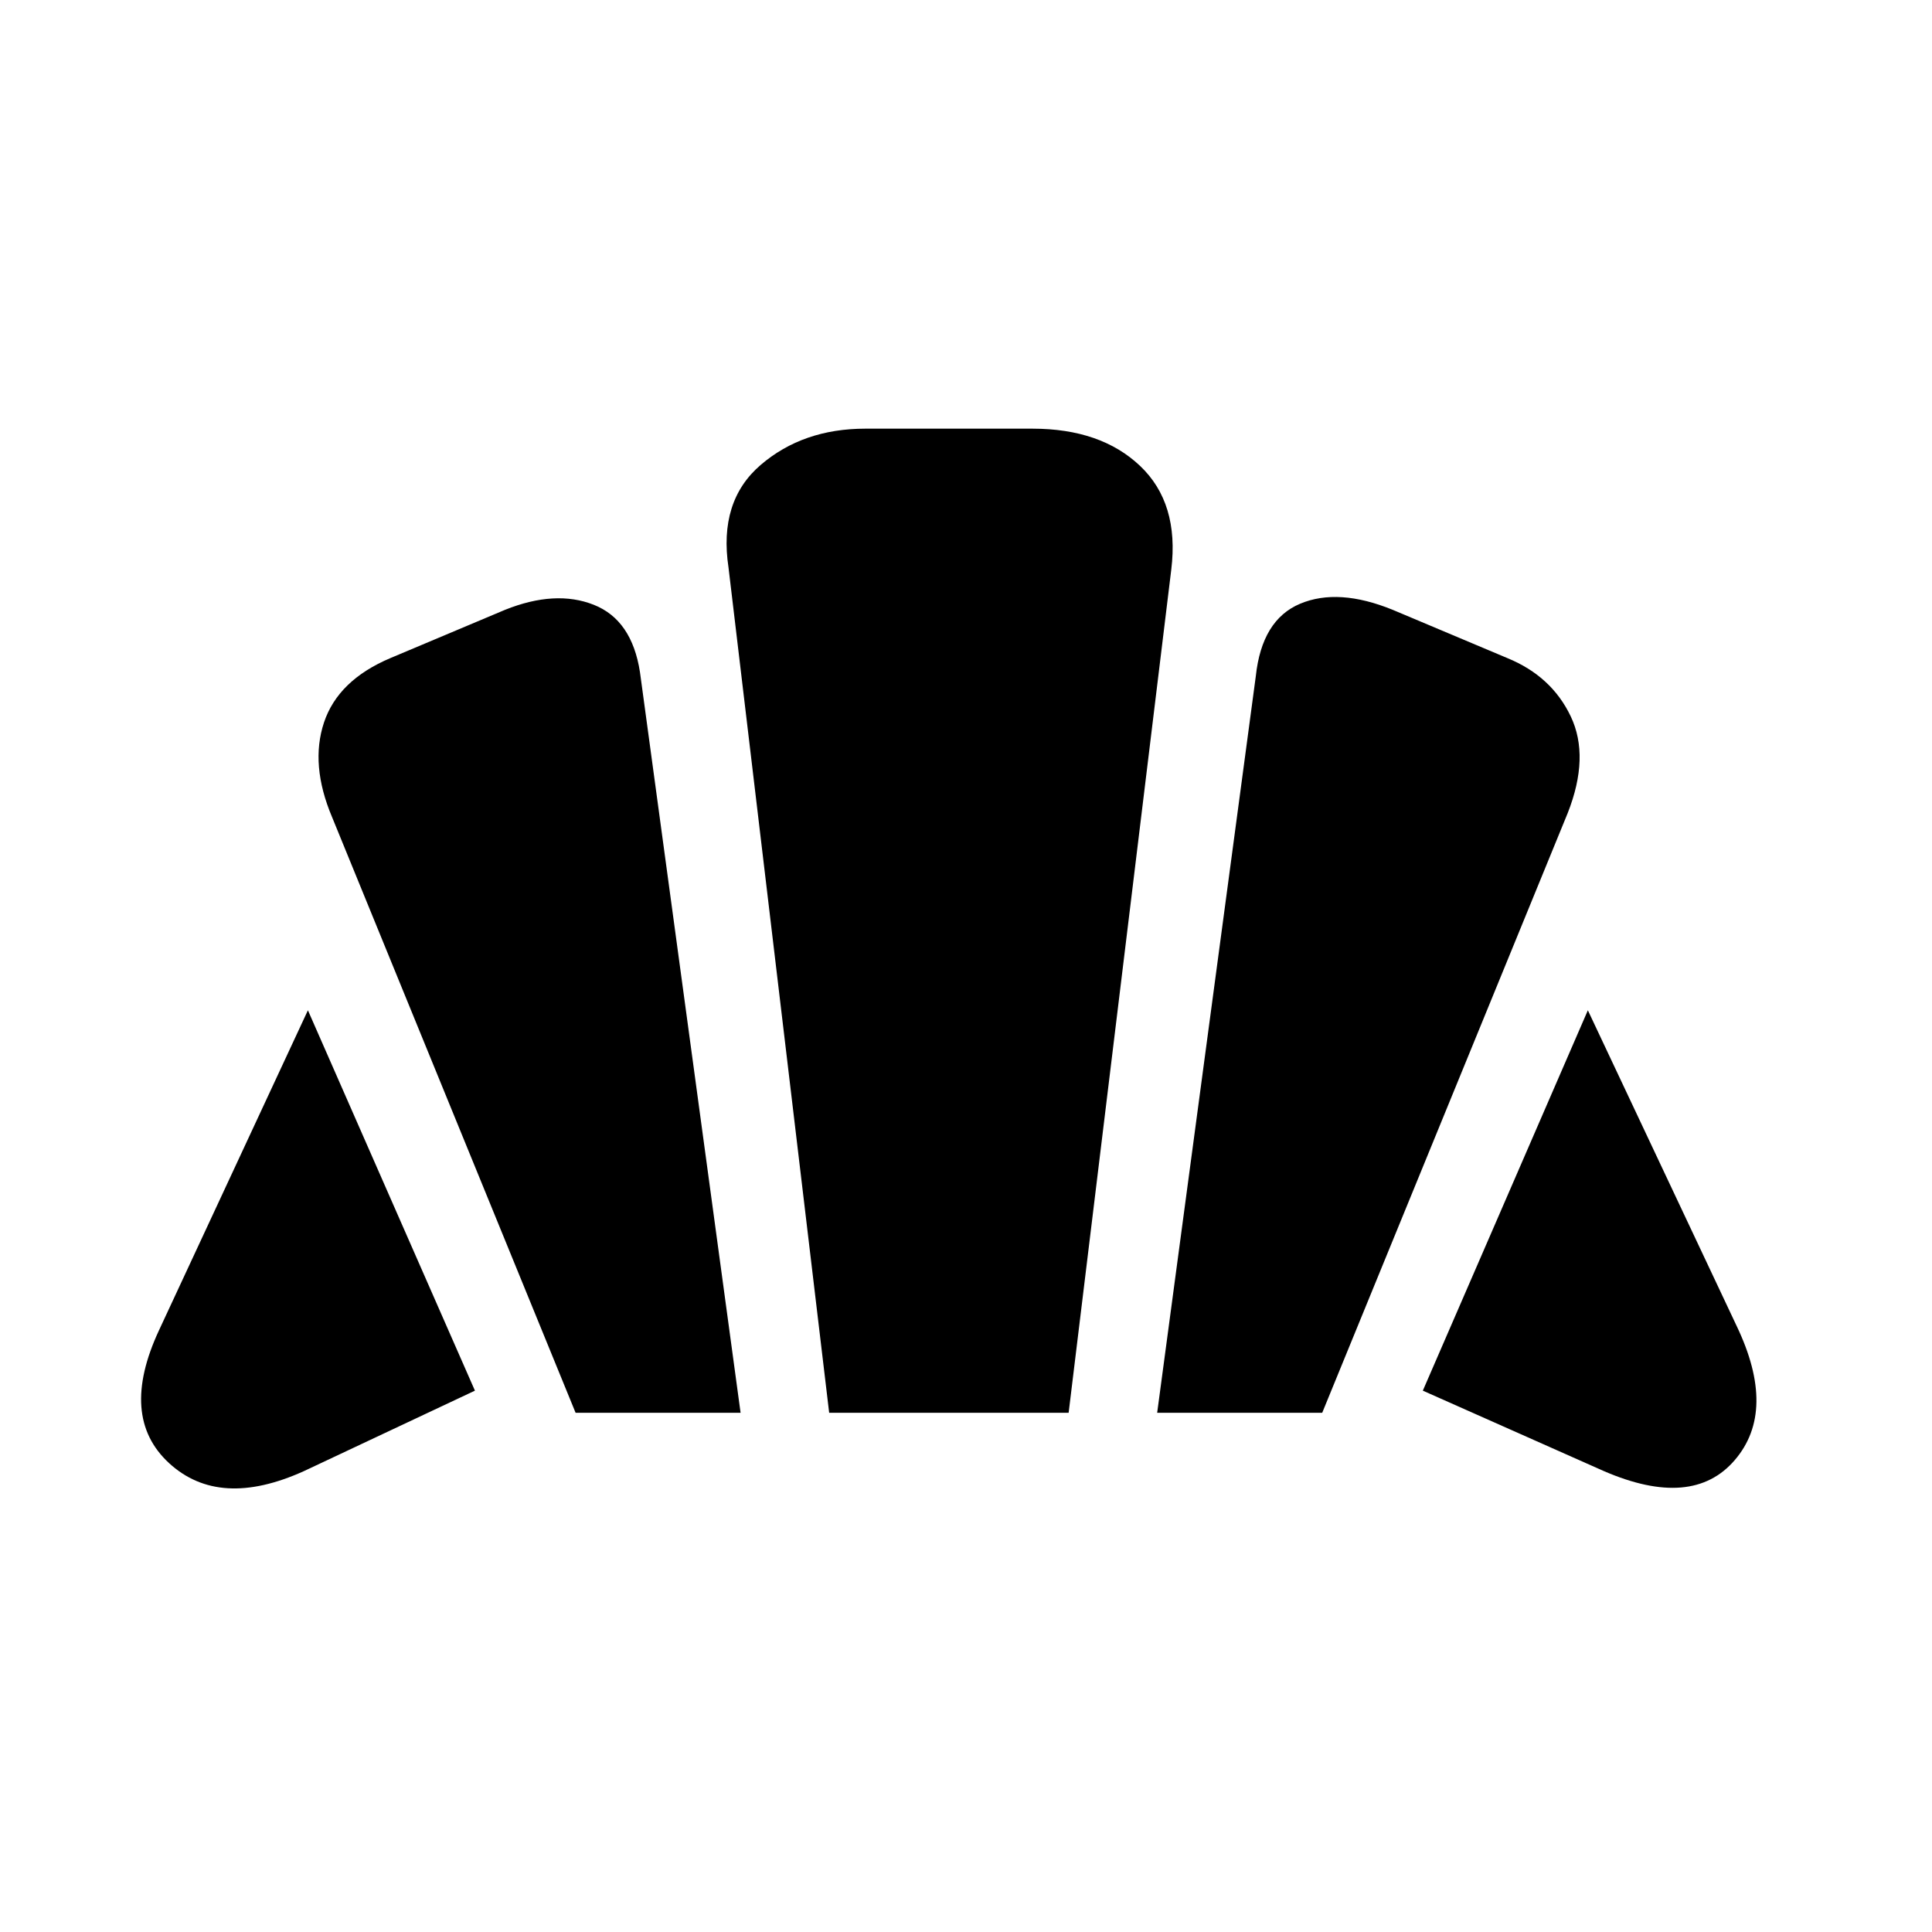 <svg xmlns="http://www.w3.org/2000/svg" height="40" width="40"><path d="M33.208 30.458 29.458 28.792 32.875 20.917 35.958 27.458Q36.792 29.208 35.917 30.229Q35.042 31.25 33.208 30.458ZM23.958 29.25 26 14Q26.125 12.833 26.917 12.5Q27.708 12.167 28.833 12.625L31.208 13.625Q32.125 14 32.521 14.833Q32.917 15.667 32.458 16.833L27.375 29.25ZM11.917 29.25 6.875 16.917Q6.417 15.833 6.708 14.958Q7 14.083 8.083 13.625L10.458 12.625Q11.5 12.208 12.292 12.521Q13.083 12.833 13.25 13.917L15.333 29.25ZM6.292 30.458Q4.542 31.25 3.5 30.292Q2.458 29.333 3.292 27.542L6.375 20.917L9.833 28.792ZM17.167 29.25 15.083 11.75Q14.875 10.375 15.75 9.625Q16.625 8.875 17.917 8.875H21.375Q22.792 8.875 23.604 9.646Q24.417 10.417 24.25 11.792L22.125 29.25Z"/></svg>